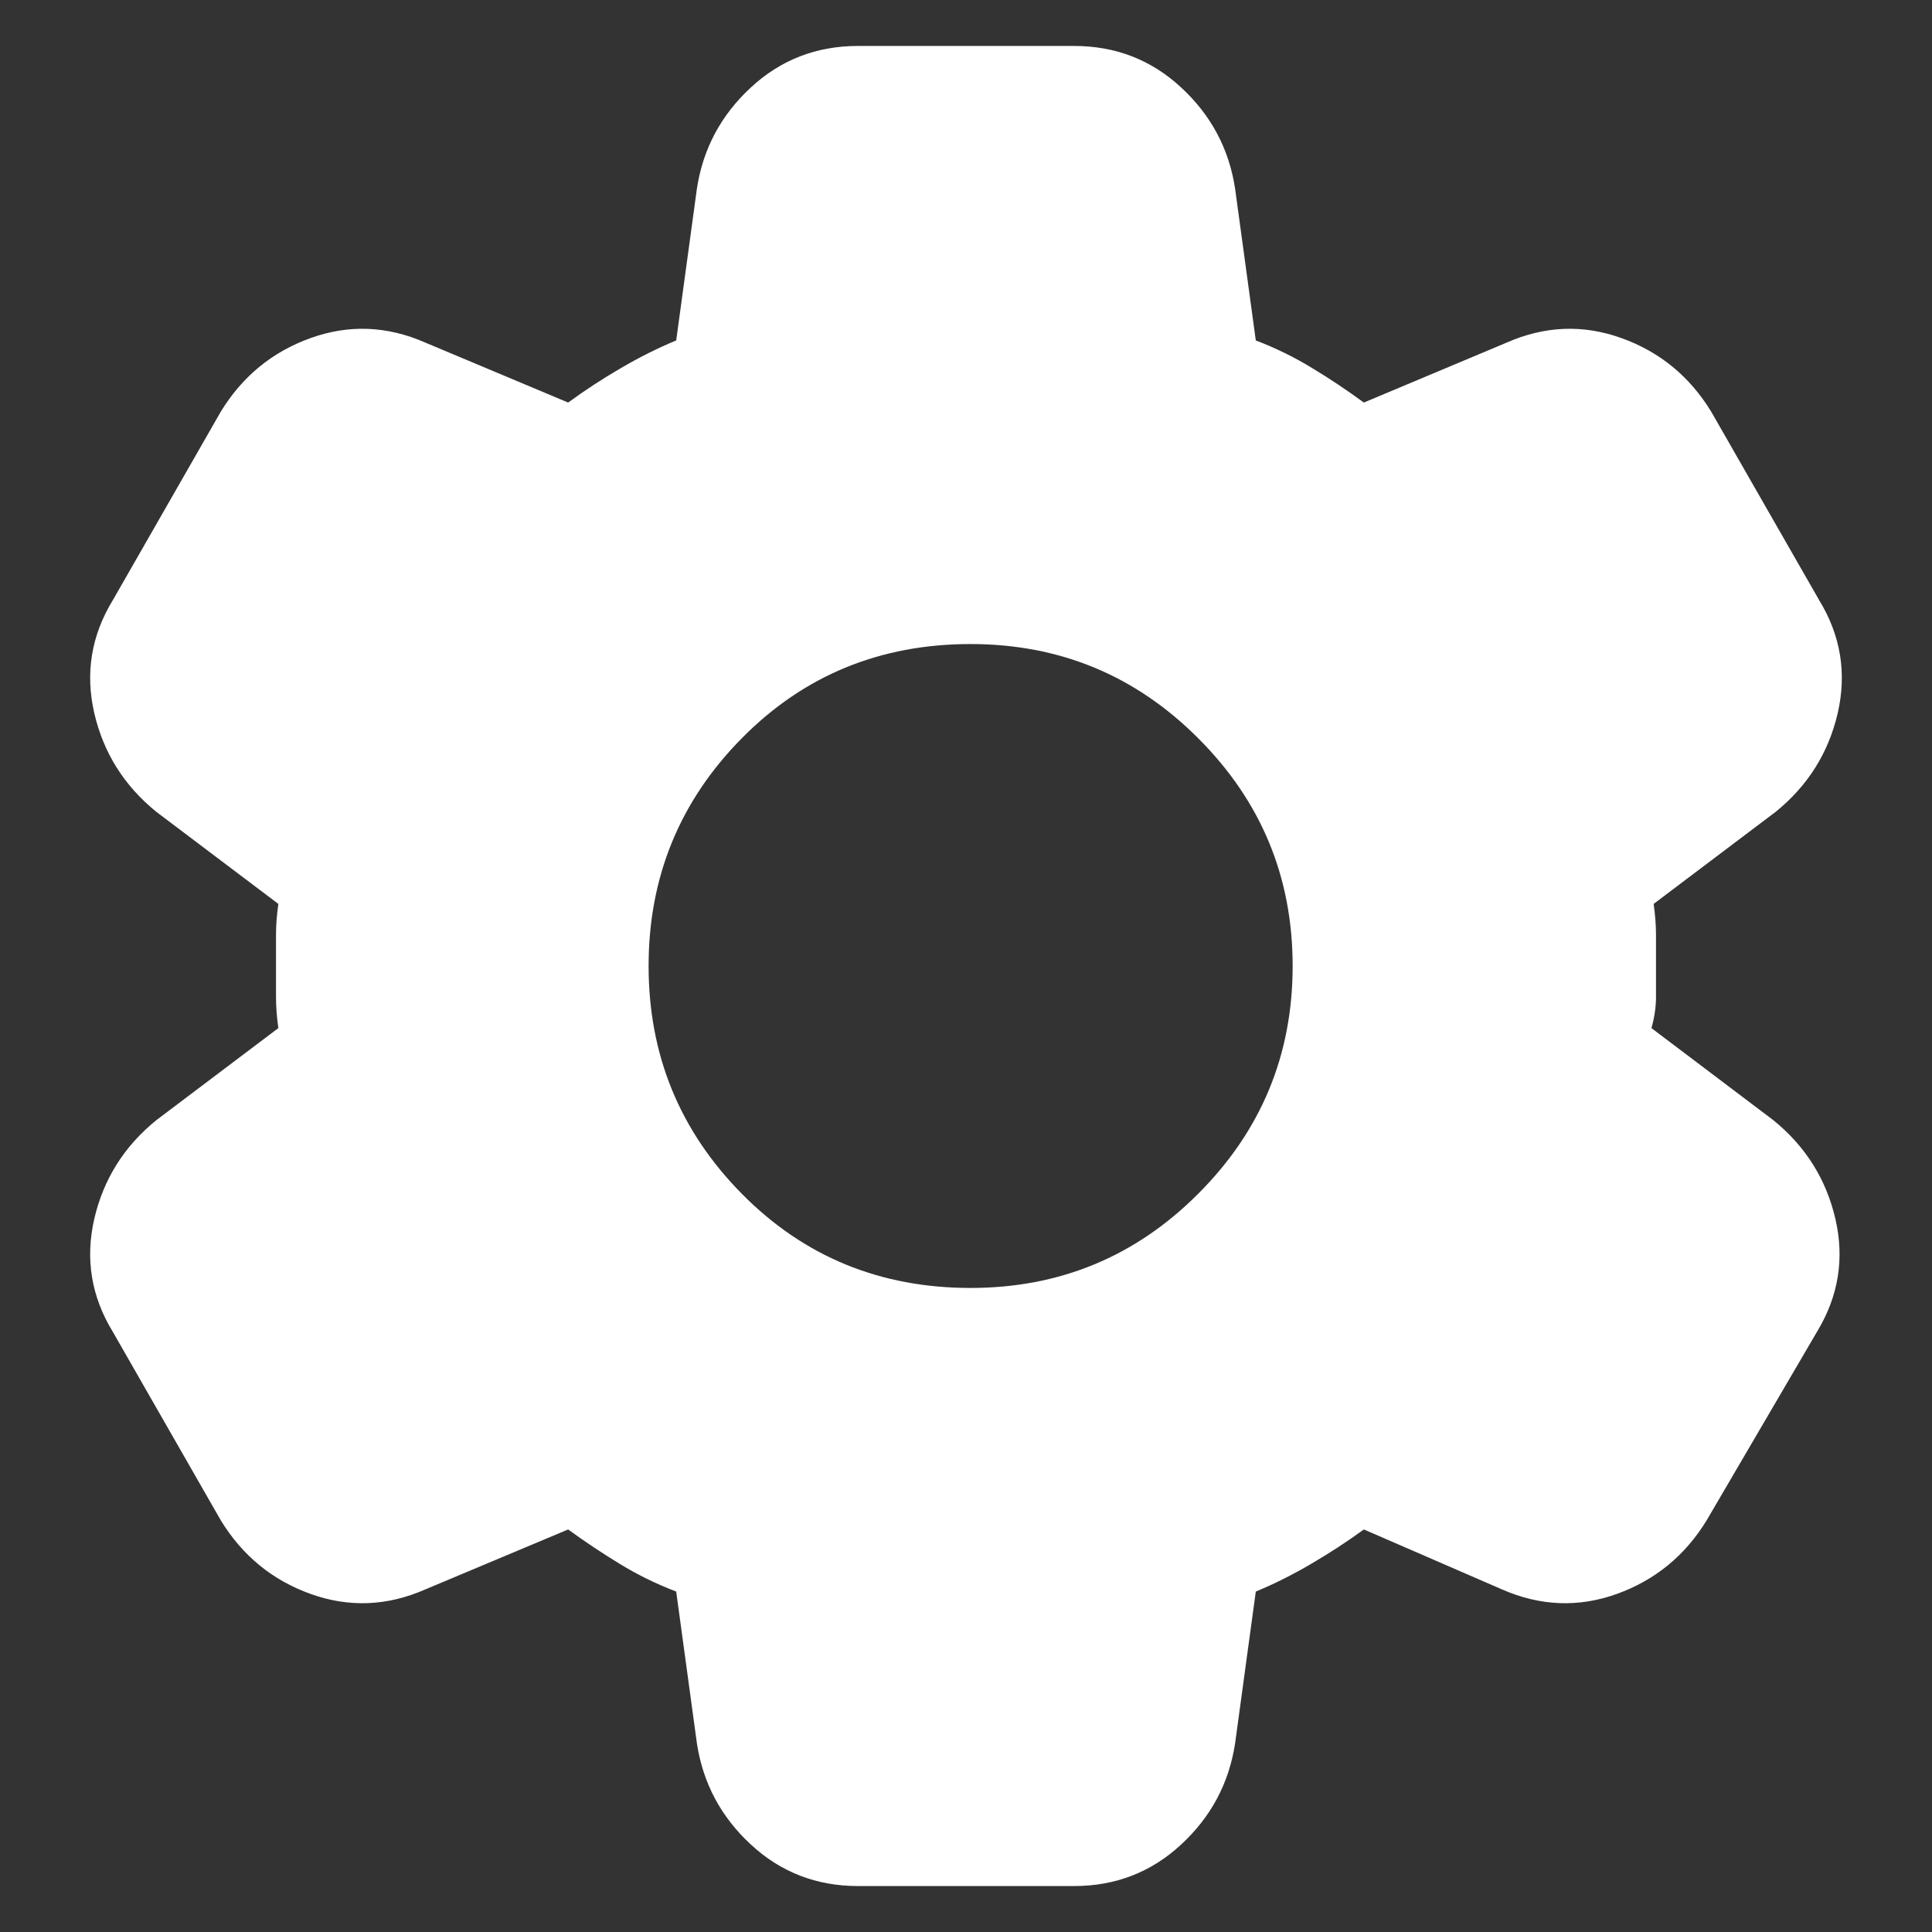 <svg width="14" height="14" viewBox="0 0 14 14" fill="none" xmlns="http://www.w3.org/2000/svg">
<rect x="0" y="0" width="14" height="14" fill="#333333" stroke="none"/>
<path d="M6.217 13.667C5.917 13.667 5.658 13.567 5.442 13.367C5.225 13.167 5.094 12.922 5.05 12.633L4.9 11.533C4.756 11.478 4.619 11.411 4.492 11.333C4.364 11.255 4.239 11.172 4.117 11.083L3.083 11.517C2.806 11.639 2.528 11.65 2.25 11.55C1.972 11.45 1.756 11.272 1.6 11.017L0.817 9.65C0.661 9.394 0.617 9.122 0.683 8.833C0.75 8.544 0.9 8.306 1.133 8.117L2.017 7.45C2.006 7.372 2 7.297 2 7.225V6.775C2 6.703 2.006 6.628 2.017 6.55L1.133 5.883C0.9 5.694 0.75 5.456 0.683 5.167C0.617 4.878 0.661 4.606 0.817 4.35L1.6 2.983C1.756 2.728 1.972 2.55 2.25 2.45C2.528 2.35 2.806 2.361 3.083 2.483L4.117 2.917C4.239 2.828 4.367 2.744 4.5 2.667C4.633 2.589 4.767 2.522 4.9 2.467L5.05 1.367C5.094 1.078 5.225 0.833 5.442 0.633C5.658 0.433 5.917 0.333 6.217 0.333H7.783C8.083 0.333 8.342 0.433 8.558 0.633C8.775 0.833 8.906 1.078 8.95 1.367L9.1 2.467C9.244 2.522 9.381 2.589 9.508 2.667C9.636 2.744 9.761 2.828 9.883 2.917L10.917 2.483C11.194 2.361 11.472 2.35 11.75 2.45C12.028 2.55 12.244 2.728 12.4 2.983L13.183 4.35C13.339 4.606 13.383 4.878 13.317 5.167C13.25 5.456 13.1 5.694 12.867 5.883L11.983 6.55C11.994 6.628 12 6.703 12 6.775V7.225C12 7.297 11.989 7.372 11.967 7.45L12.85 8.117C13.083 8.306 13.233 8.544 13.3 8.833C13.367 9.122 13.322 9.394 13.167 9.65L12.367 11.017C12.211 11.272 11.994 11.45 11.717 11.55C11.439 11.65 11.161 11.639 10.883 11.517L9.883 11.083C9.761 11.172 9.633 11.255 9.5 11.333C9.367 11.411 9.233 11.478 9.1 11.533L8.95 12.633C8.906 12.922 8.775 13.167 8.558 13.367C8.342 13.567 8.083 13.667 7.783 13.667H6.217ZM7.033 9.333C7.678 9.333 8.228 9.106 8.683 8.65C9.139 8.194 9.367 7.644 9.367 7C9.367 6.356 9.139 5.806 8.683 5.35C8.228 4.894 7.678 4.667 7.033 4.667C6.378 4.667 5.825 4.894 5.375 5.35C4.925 5.806 4.7 6.356 4.7 7C4.7 7.644 4.925 8.194 5.375 8.65C5.825 9.106 6.378 9.333 7.033 9.333Z" fill="white"/>
</svg>
